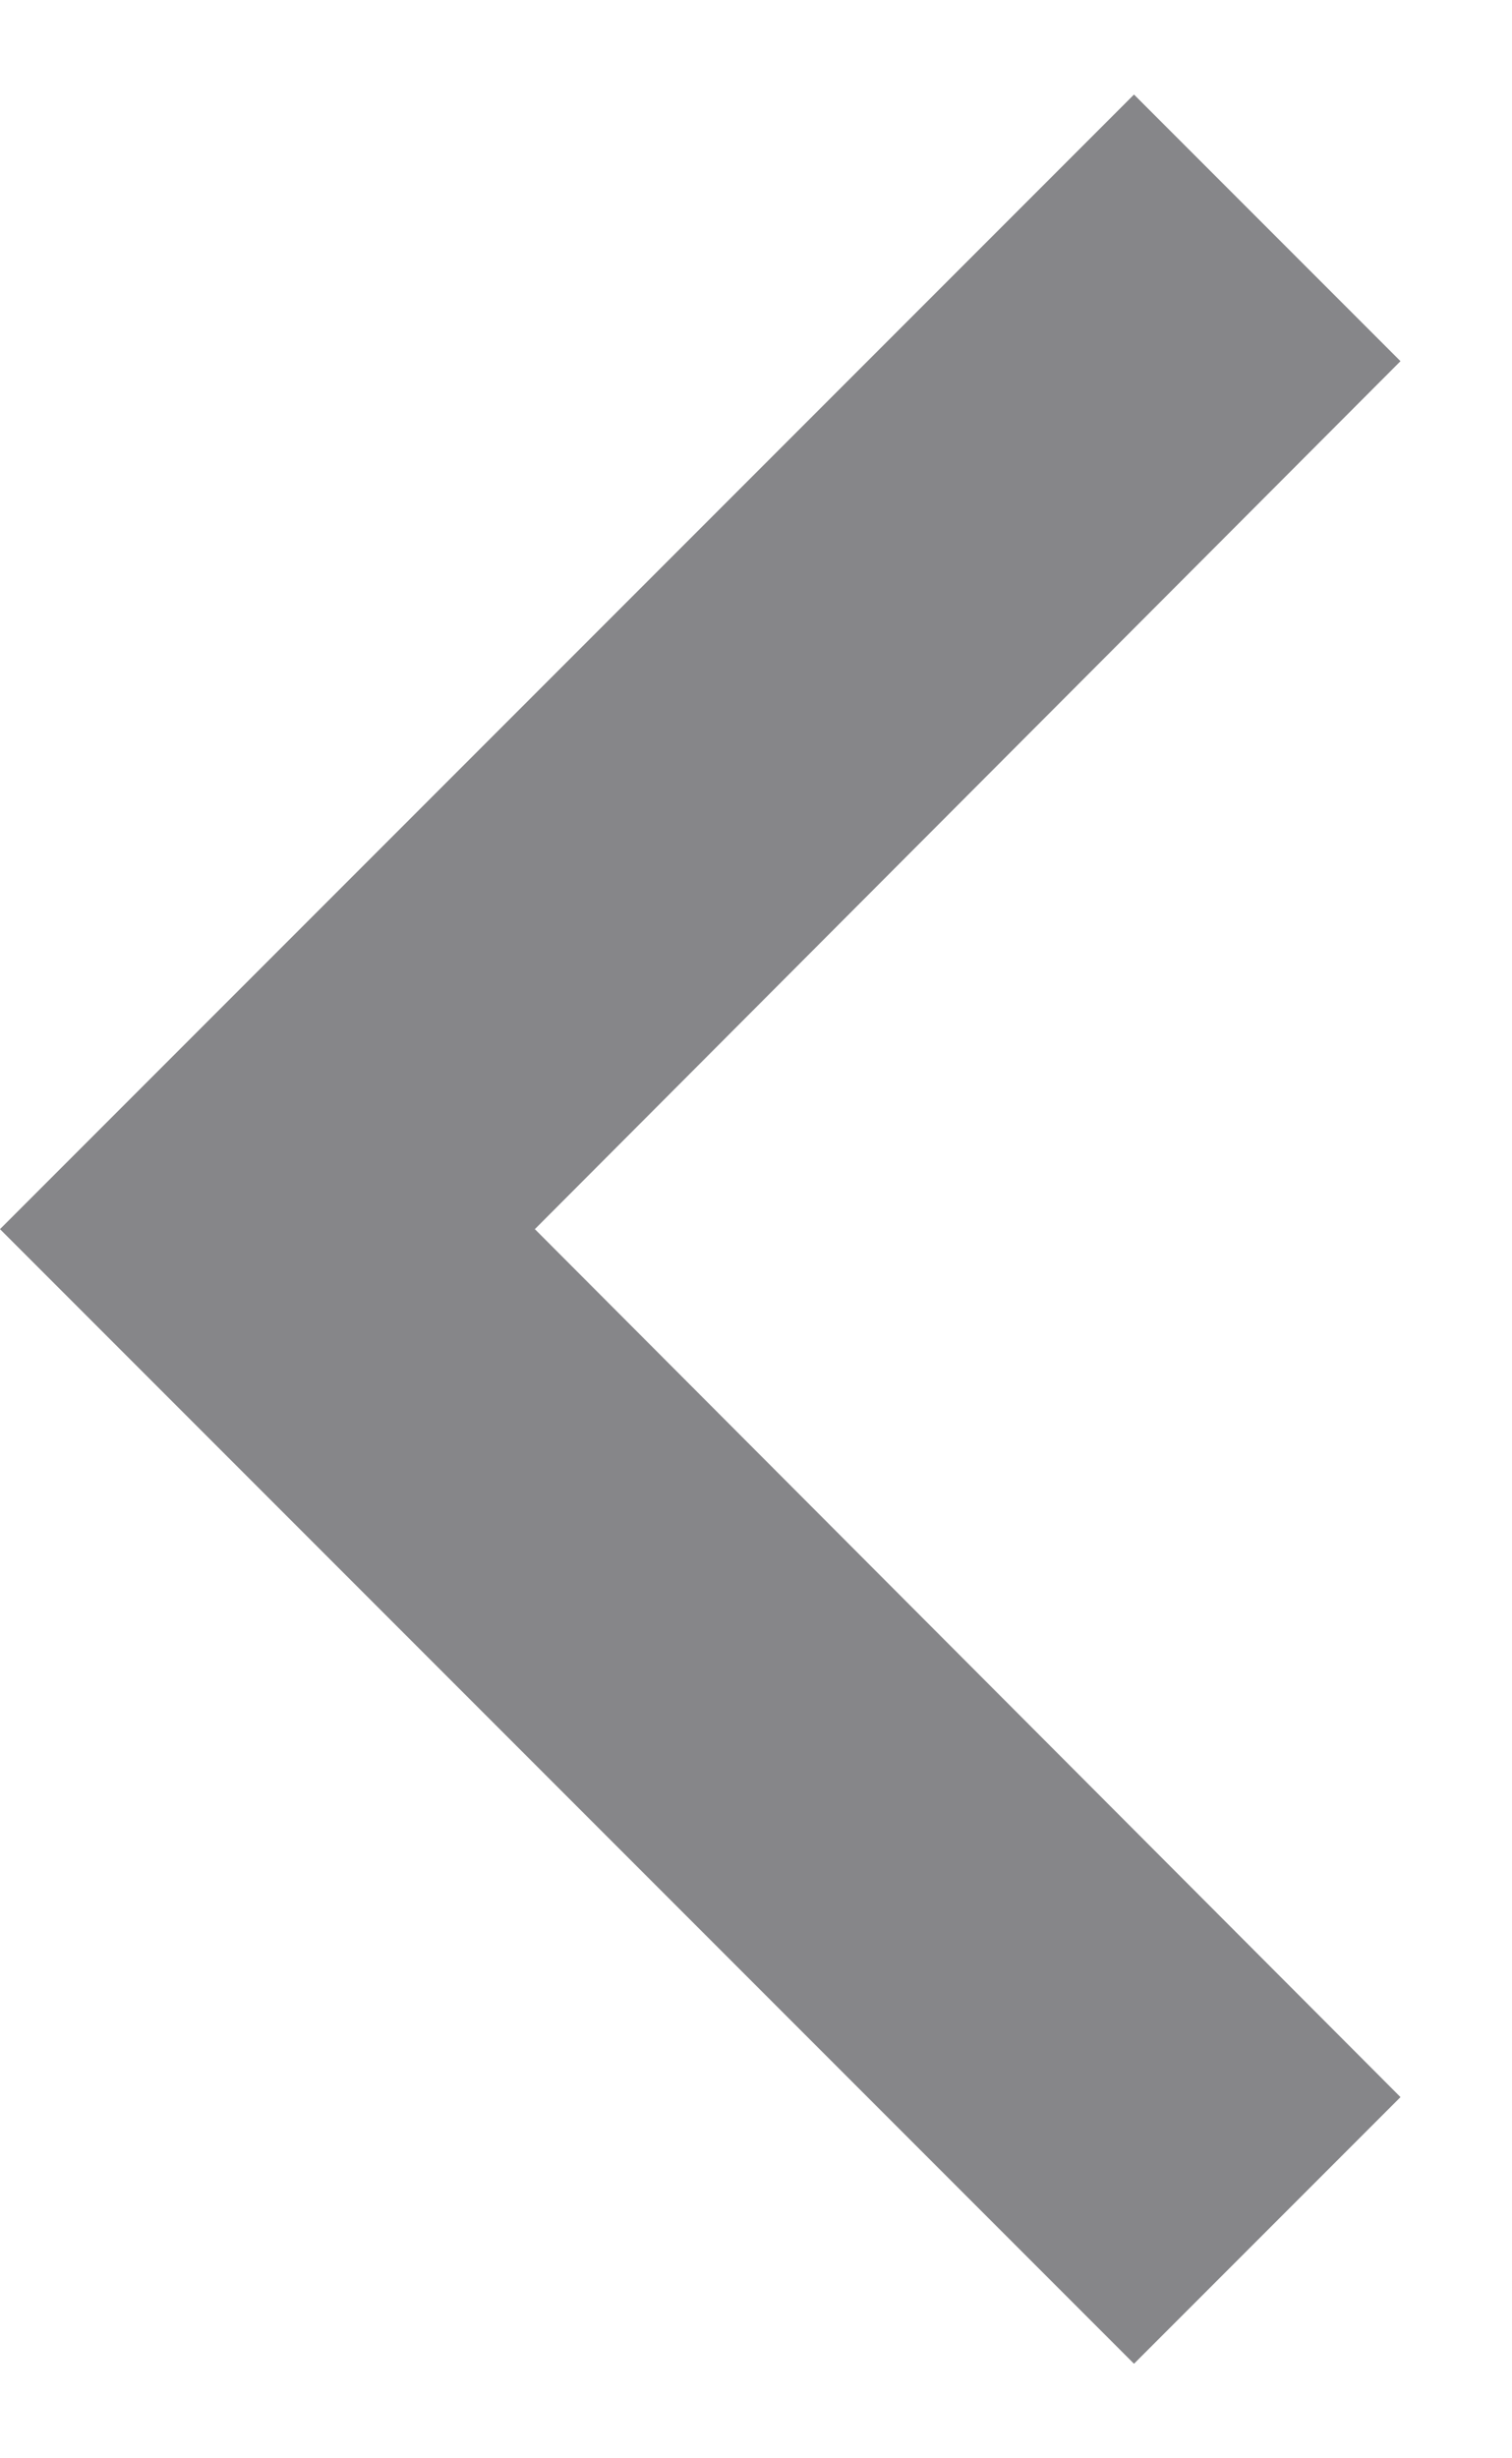 <svg xmlns="http://www.w3.org/2000/svg" xmlns:xlink="http://www.w3.org/1999/xlink" width="8px" height="13px" viewBox="0 0 8 13" version="1.1">
    <!-- Generator: Sketch 48.1 (47250) - http://www.bohemiancoding.com/sketch -->
    <title>ic_keyboard_arrow_left_24px copy 3</title>
    <desc>Created with Sketch.</desc>
    <defs/>
    <g id="Home-Copy-17" stroke="none" stroke-width="1" fill="none" fill-rule="evenodd" transform="translate(-1169, -615)" fill-opacity="0.54">
        <g id="Group-8" transform="translate(1026, 601)" fill="#202125" fill-rule="nonzero">
            <g id="ic_keyboard_arrow_left_24px-copy-3" transform="translate(143, 14)">
                <polygon id="Shape" points="7.41 11.09 2.83 6.5 7.41 1.91 6 0.5 0 6.5 6 12.5"/>
            </g>
        </g>
    </g>
</svg>